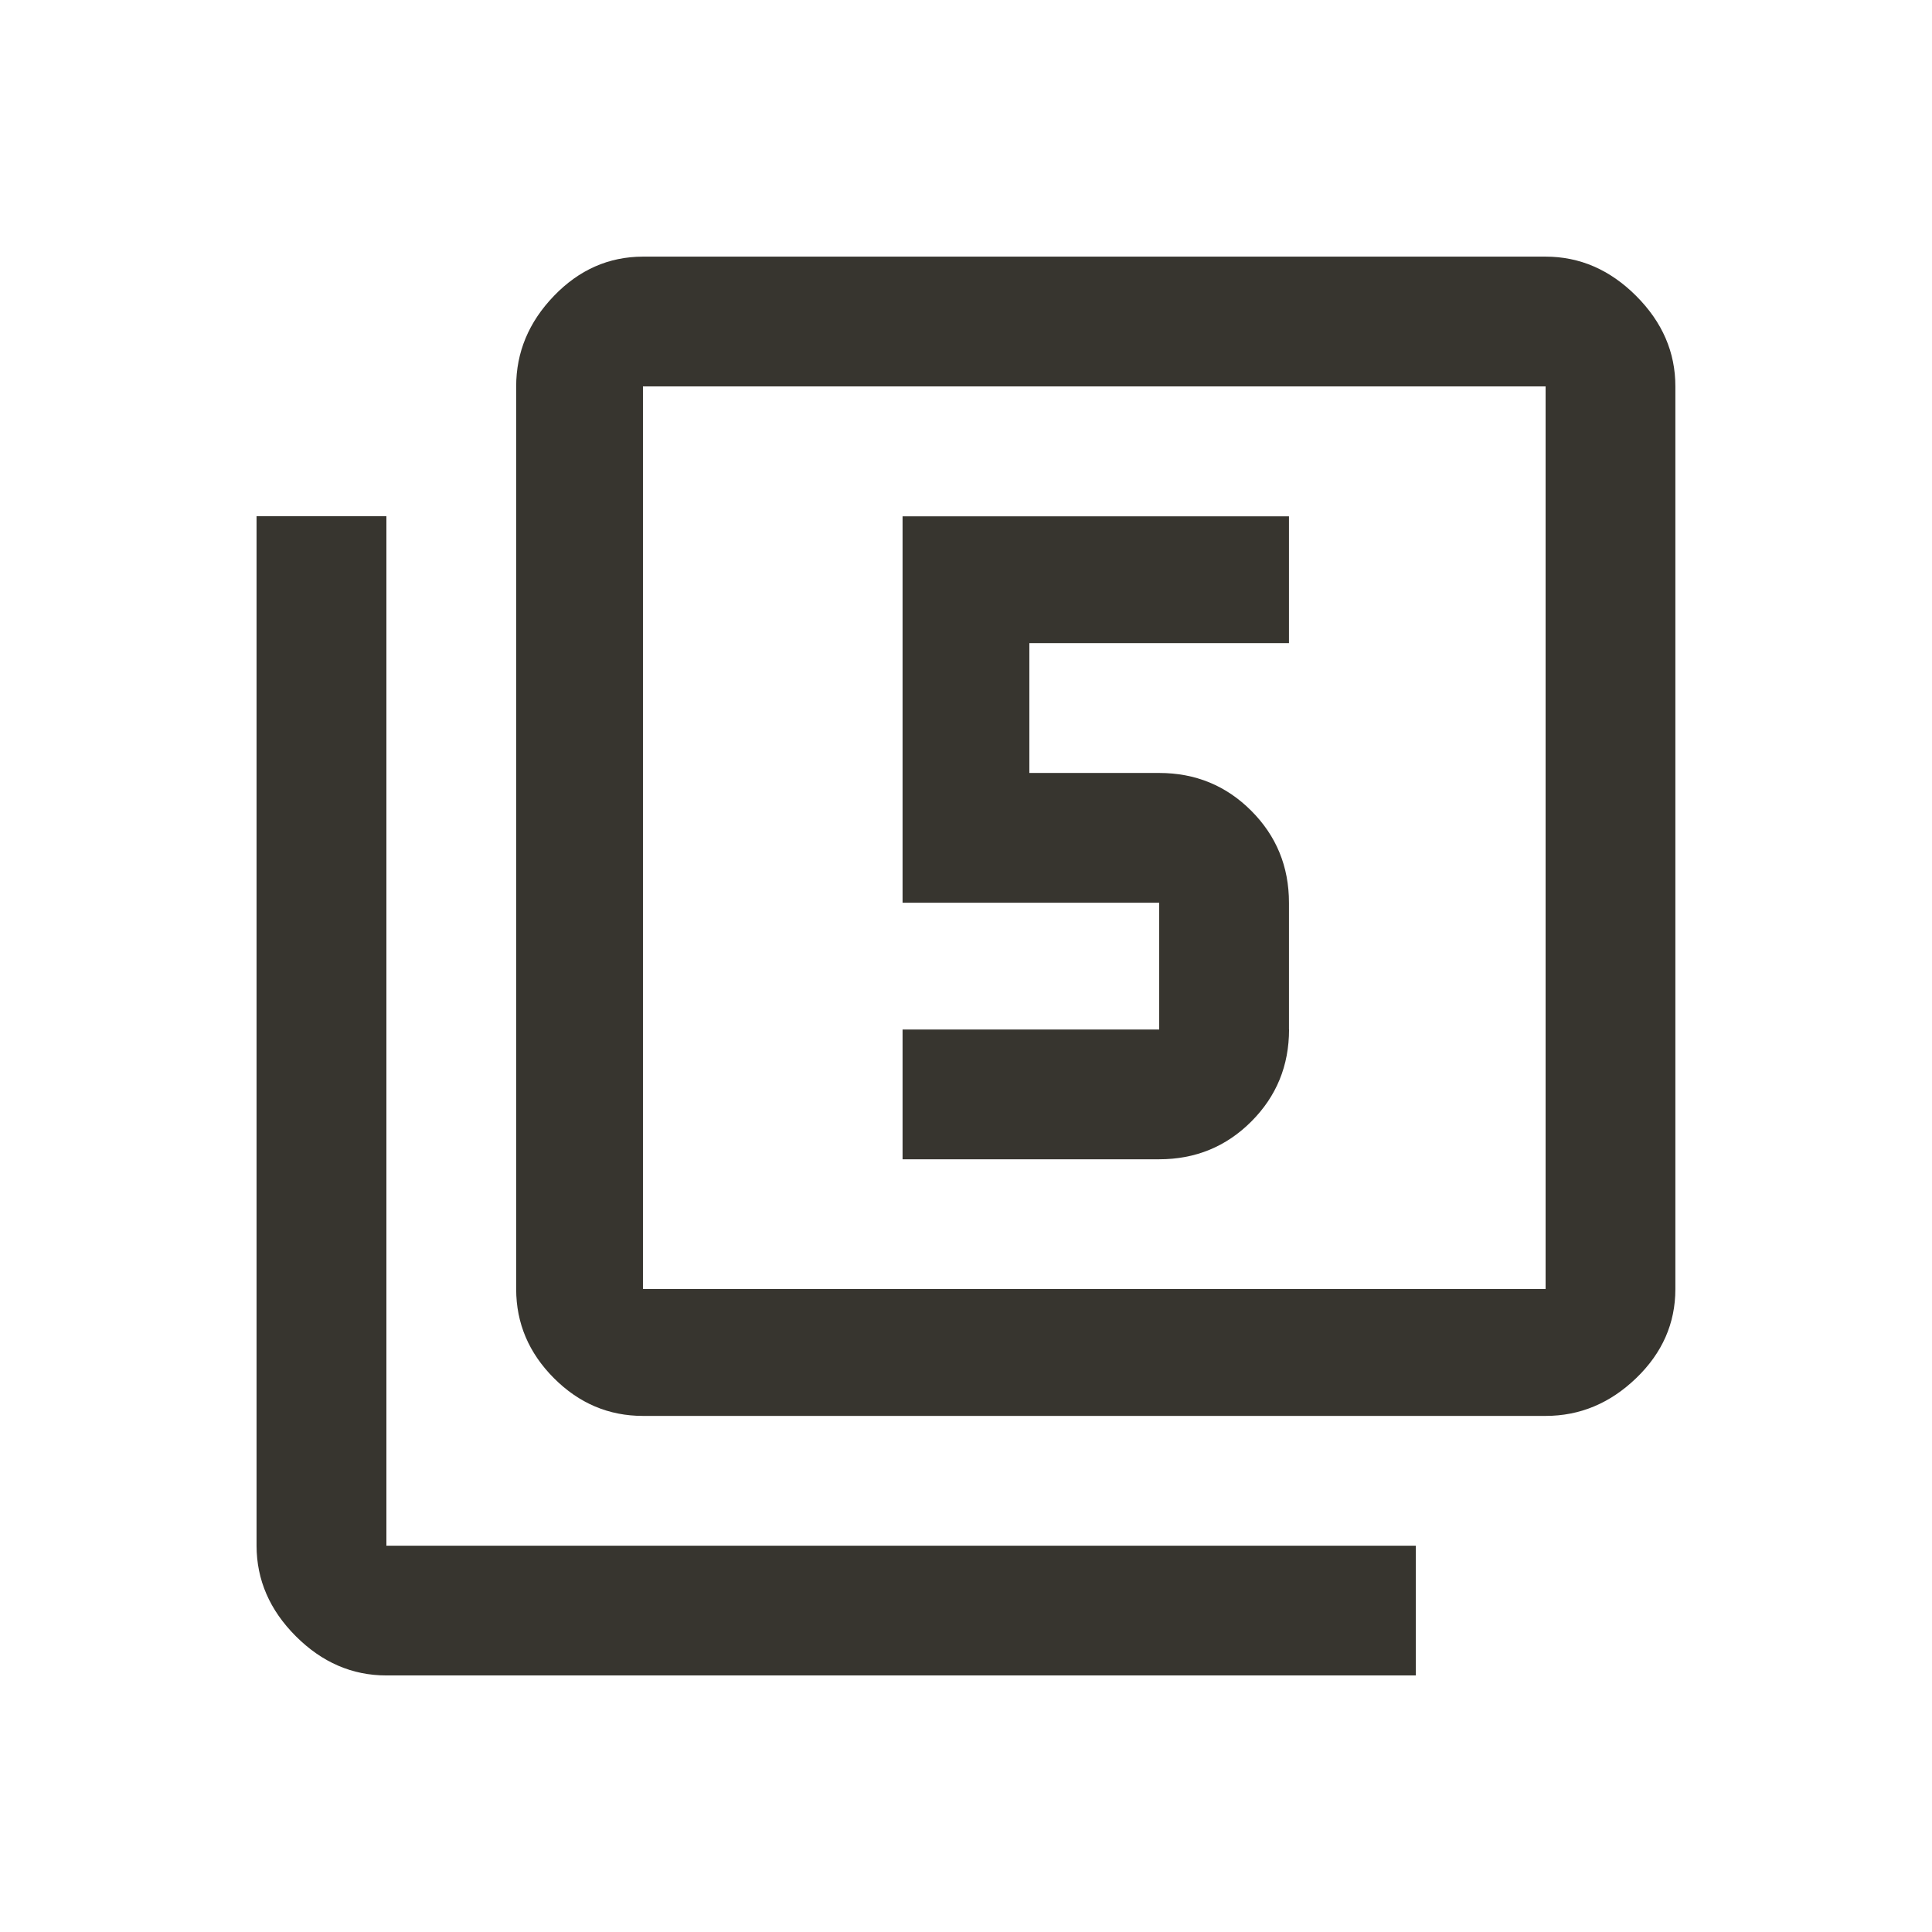 <!-- Generated by IcoMoon.io -->
<svg version="1.1" xmlns="http://www.w3.org/2000/svg" width="24" height="24" viewBox="0 0 24 24">
<title>filter_5</title>
<path fill="#37352f" d="M16.013 12.788q0 0.675-0.469 1.144t-1.144 0.469h-3.188v-1.612h3.188v-1.575h-3.188v-4.8h4.8v1.575h-3.225v1.613h1.612q0.675 0 1.144 0.469t0.469 1.144v1.575zM4.8 6.413v12.788h12.788v1.612h-12.788q-0.638 0-1.125-0.487t-0.488-1.125v-12.788h1.613zM19.2 16.013v-11.213h-11.213v11.213h11.213zM19.2 3.188q0.637 0 1.125 0.488t0.487 1.125v11.213q0 0.637-0.487 1.106t-1.125 0.469h-11.213q-0.638 0-1.106-0.469t-0.469-1.106v-11.213q0-0.638 0.469-1.125t1.106-0.488h11.213z"></path>
</svg>
